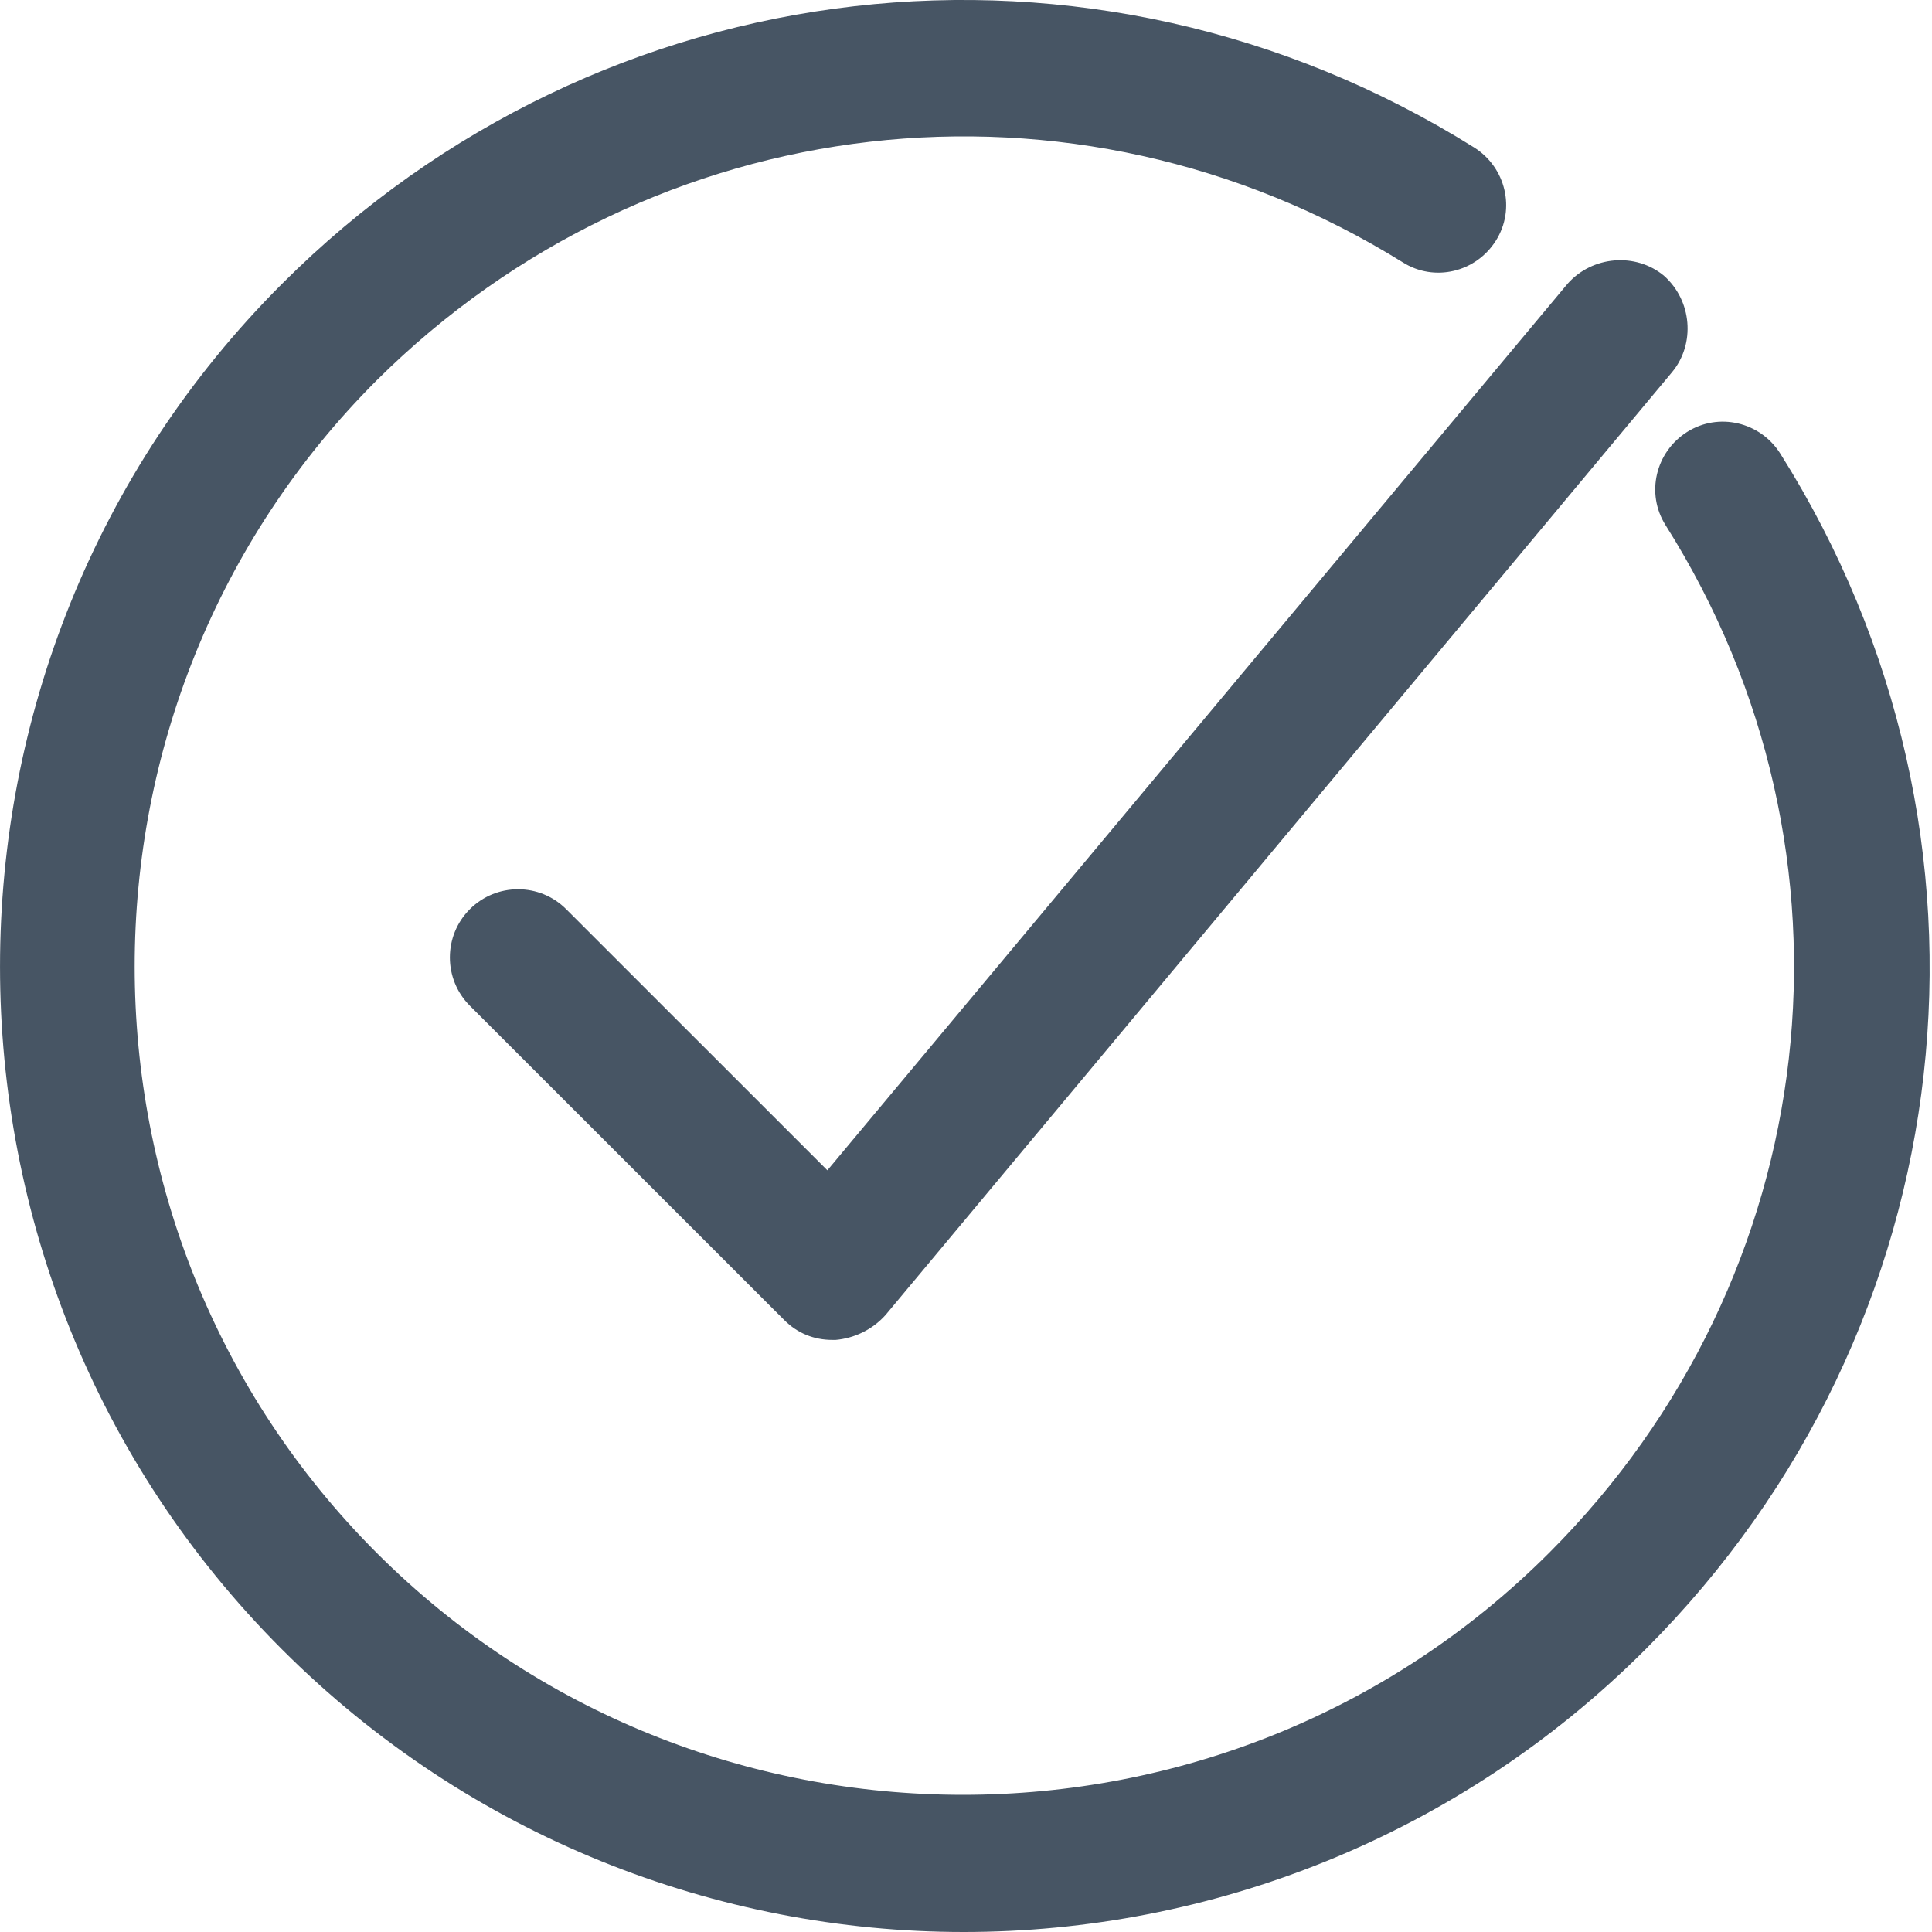 <svg width="24" height="24" viewBox="0 0 24 24" fill="none" xmlns="http://www.w3.org/2000/svg">
<path d="M7.034 11.295C6.704 10.964 6.167 10.964 5.836 11.295C5.506 11.625 5.506 12.162 5.836 12.493L9.741 16.397C9.906 16.563 10.113 16.645 10.34 16.645C10.36 16.645 10.36 16.645 10.381 16.645C10.608 16.625 10.835 16.521 11.001 16.335L20.772 4.622C21.062 4.271 21.02 3.734 20.669 3.424C20.318 3.135 19.781 3.176 19.471 3.527L10.278 14.538L7.034 11.295Z" fill="#475564"/>
<path d="M18.314 1.833C13.562 -1.142 7.468 -0.439 3.502 3.527C-1.167 8.196 -1.167 15.819 3.502 20.488C5.836 22.823 8.914 24 11.972 24C15.029 24 18.107 22.823 20.442 20.488C24.429 16.501 25.11 10.386 22.115 5.634C21.867 5.242 21.351 5.118 20.958 5.366C20.566 5.614 20.442 6.13 20.69 6.523C23.272 10.613 22.673 15.861 19.244 19.29C15.236 23.298 8.687 23.298 4.679 19.29C0.671 15.282 0.671 8.733 4.679 4.725C8.109 1.317 13.335 0.718 17.426 3.259C17.818 3.507 18.334 3.383 18.582 2.99C18.83 2.598 18.706 2.081 18.314 1.833Z" fill="#475564"/>
</svg>
